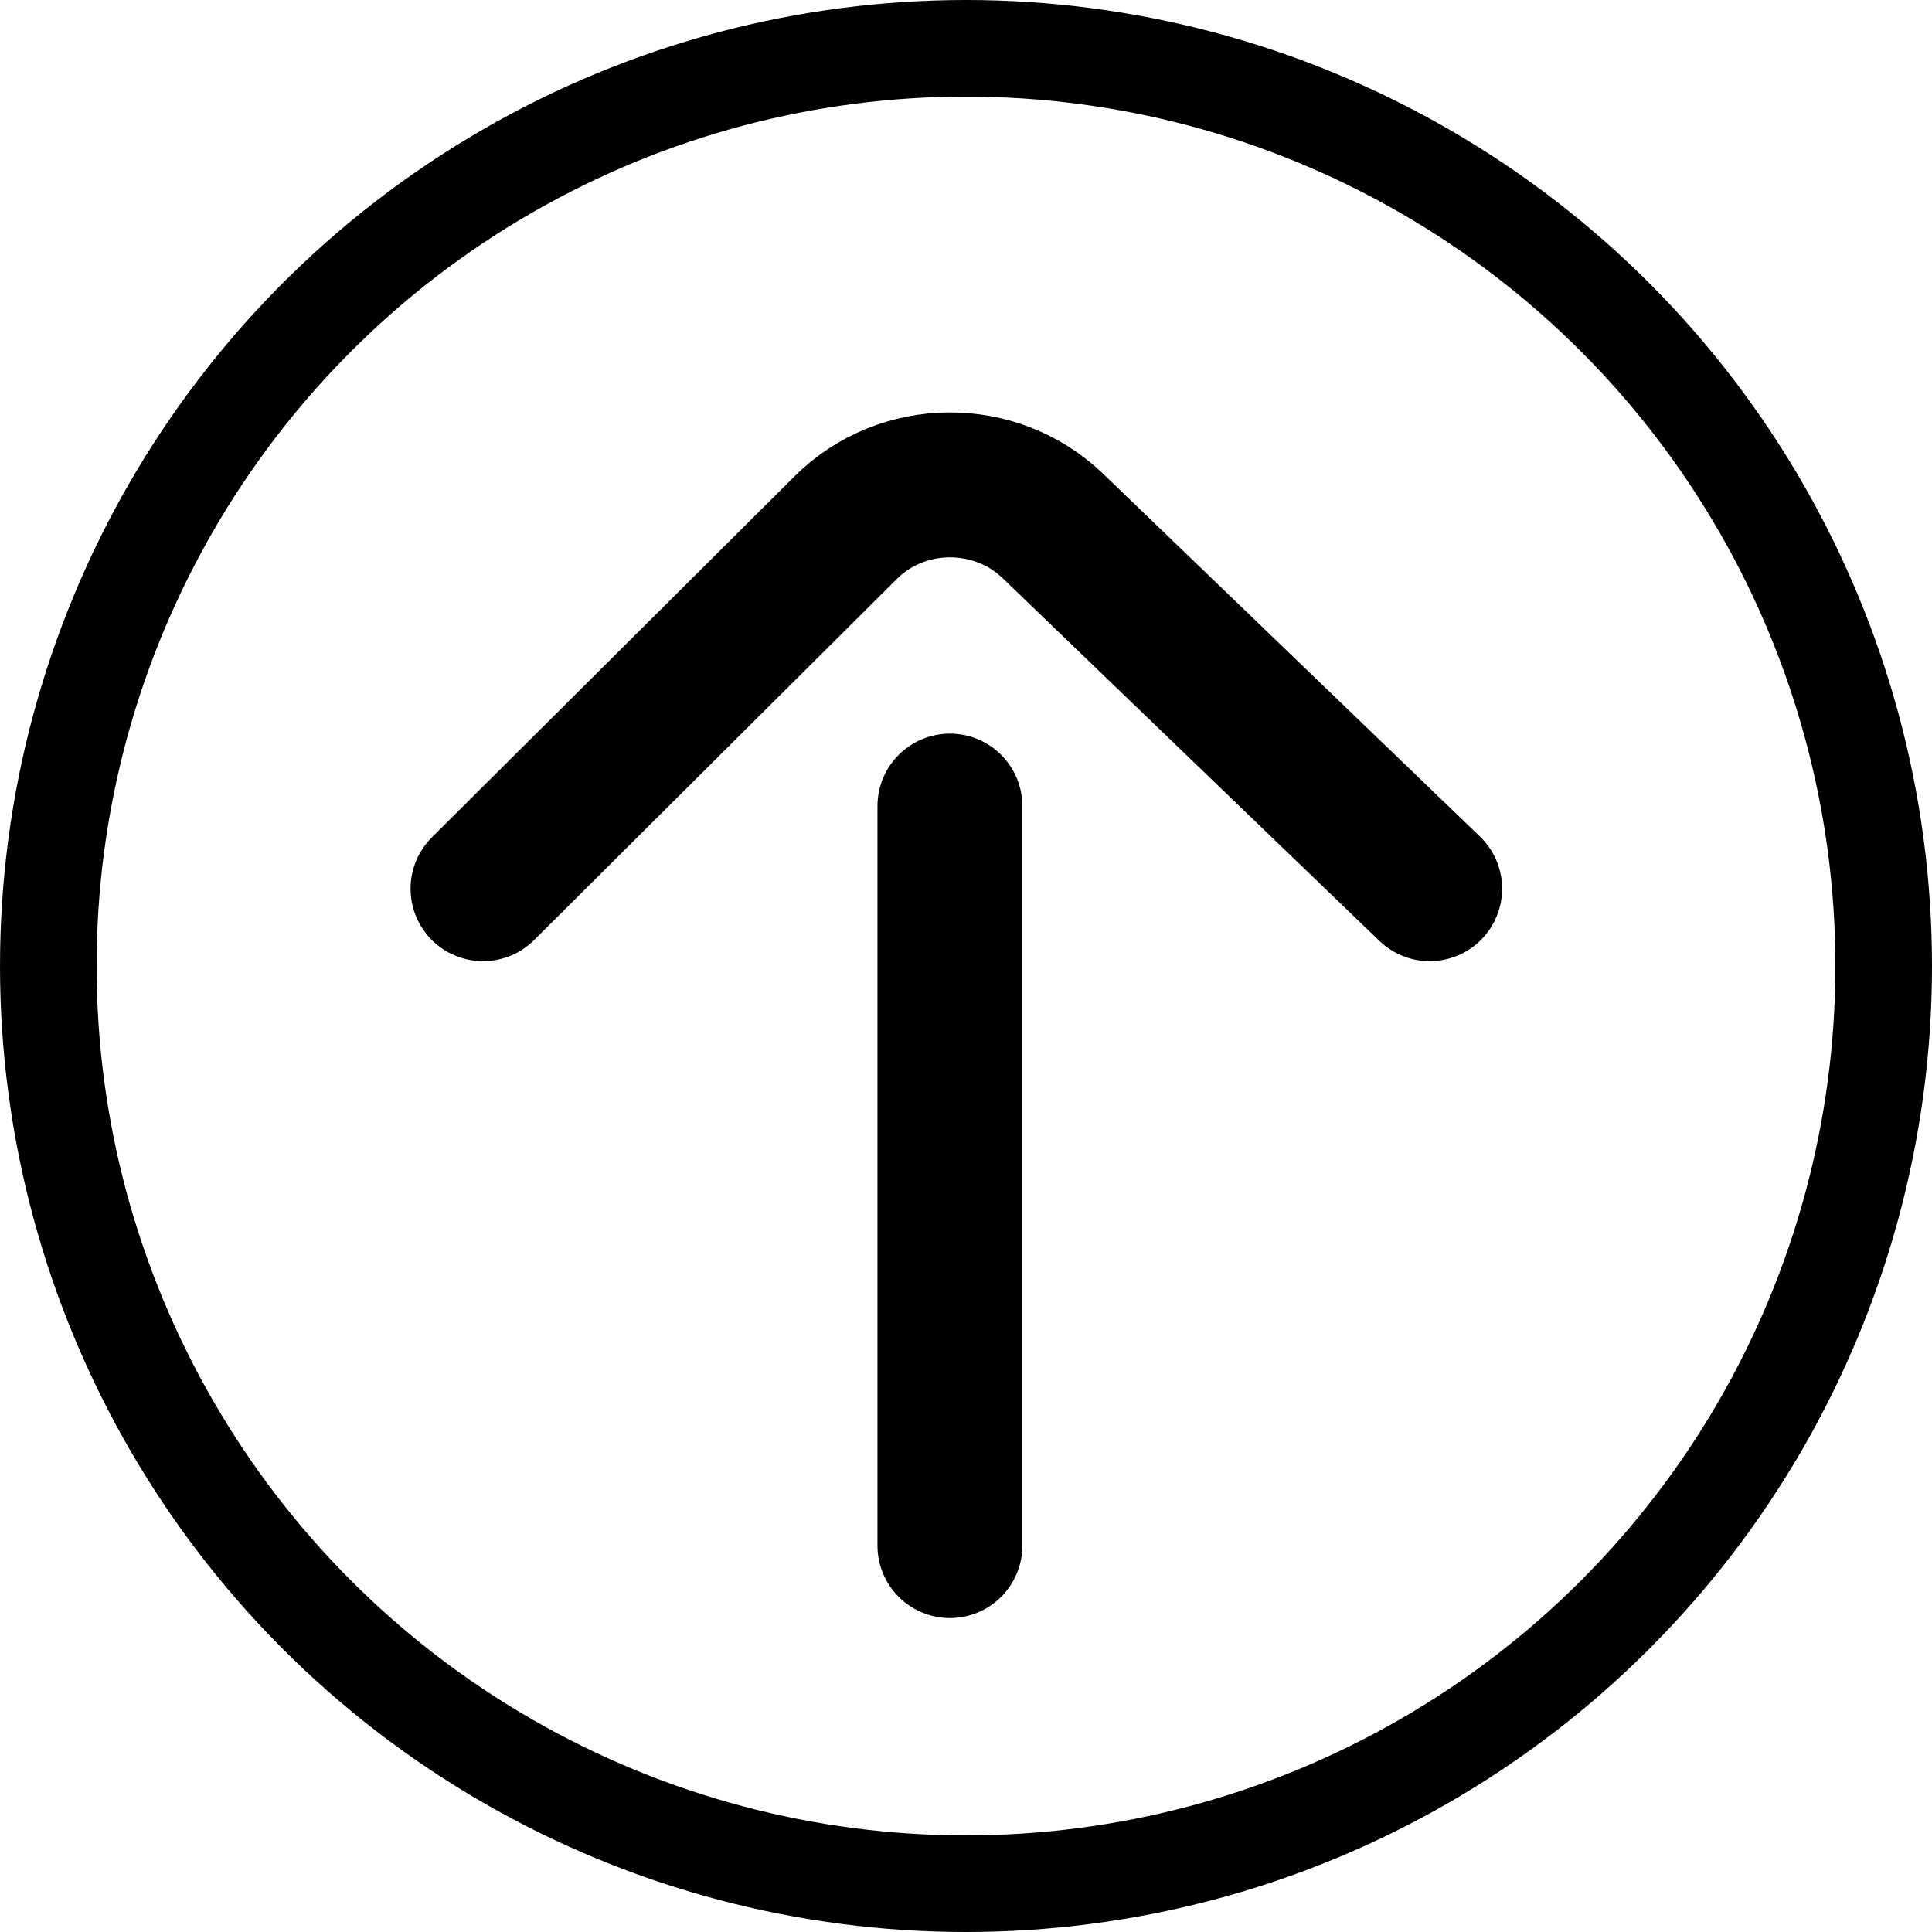 <?xml version="1.0" encoding="UTF-8"?>
<svg width="40px" height="40px" viewBox="0 0 40 40" version="1.1" xmlns="http://www.w3.org/2000/svg" xmlns:xlink="http://www.w3.org/1999/xlink">
    <!-- Generator: Sketch 43.2 (39069) - http://www.bohemiancoding.com/sketch -->
    <title>top</title>
    <desc>Created with Sketch.</desc>
    <defs></defs>
    <g id="Page-1" stroke="none" stroke-width="1" fill="none" fill-rule="evenodd">
        <g id="Artboard" transform="translate(-25, -1091)" stroke="#000000">
            <g id="top" transform="translate(25, 1091)">
                <circle id="Oval-3" stroke-width="2" cx="20" cy="20" r="19"></circle>
                <path d="M10,18.4 L17.509,10.924 C18.683,9.755 20.609,9.745 21.798,10.889 L29.6,18.4" id="Path-4" stroke-width="3" stroke-linecap="round"></path>
                <path d="M19.667,16.689 L19.667,32" id="Line" stroke-width="3" stroke-linecap="round"></path>
            </g>
        </g>
    </g>
</svg>